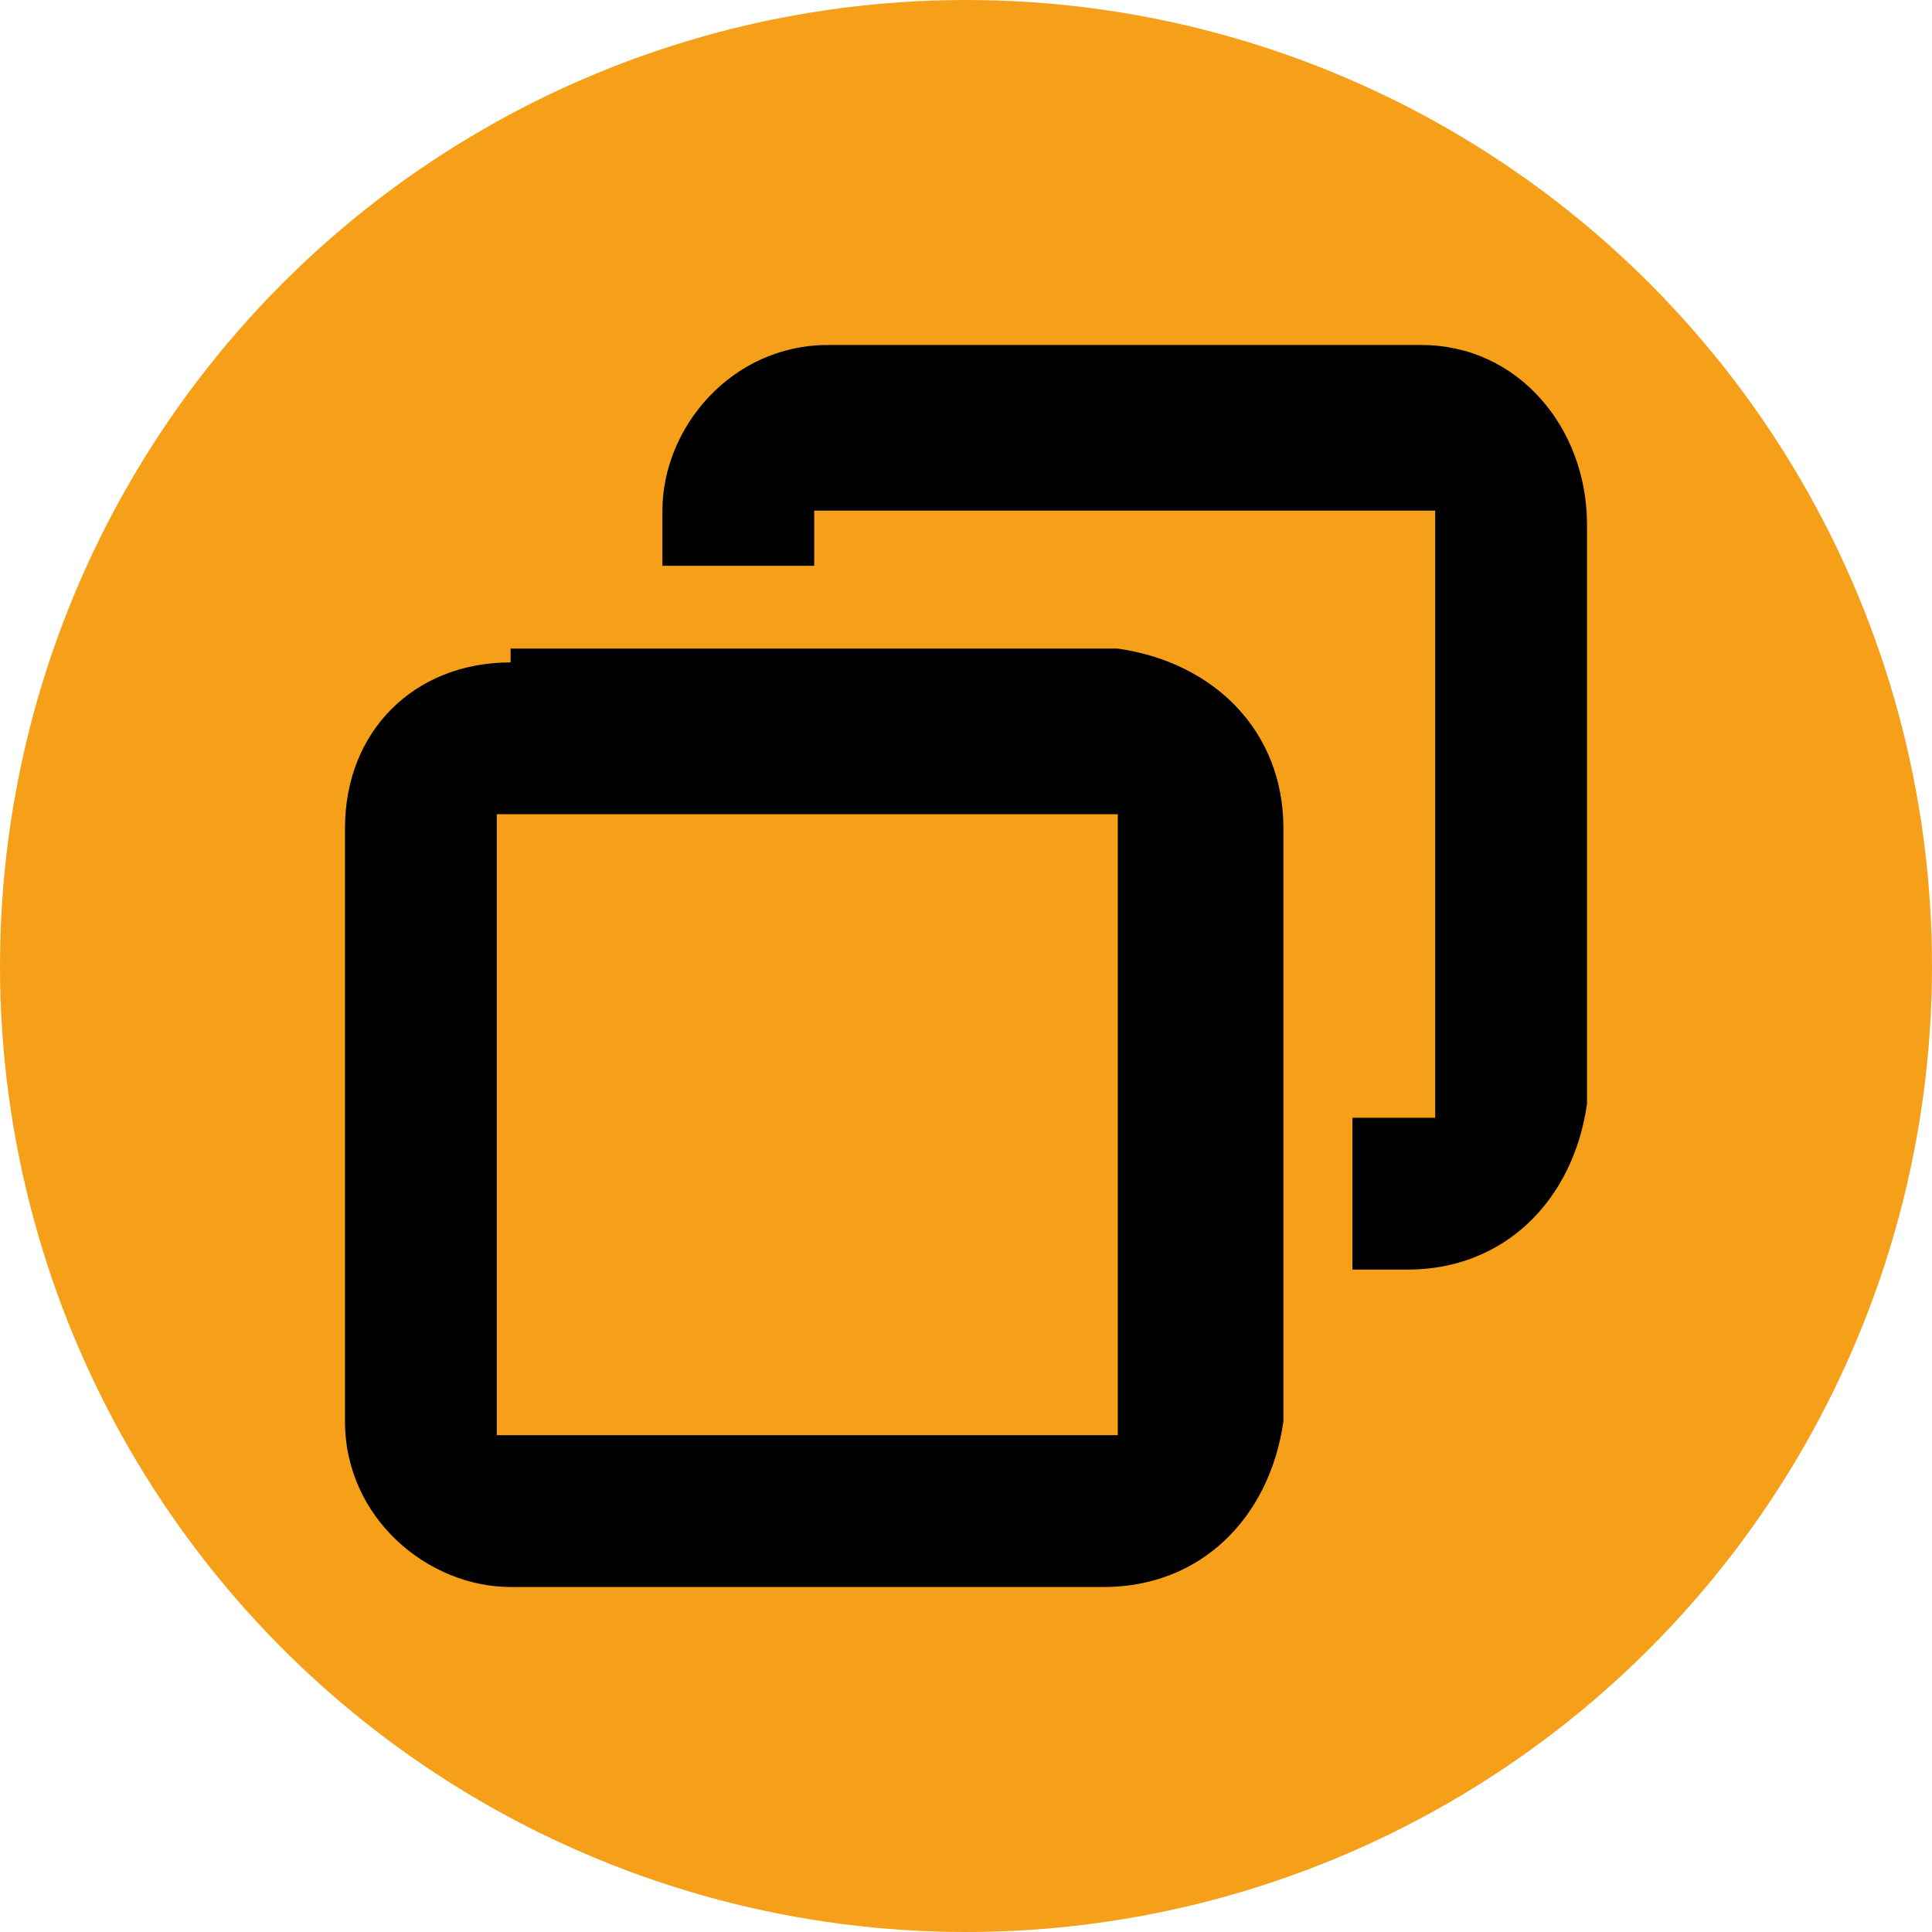 <?xml version="1.0" encoding="utf-8"?>
<!-- Generator: Adobe Illustrator 21.0.2, SVG Export Plug-In . SVG Version: 6.00 Build 0)  -->
<svg version="1.1" id="Calque_1" xmlns="http://www.w3.org/2000/svg" xmlns:xlink="http://www.w3.org/1999/xlink" x="0px" y="0px"
	 viewBox="0 0 14 14" style="enable-background:new 0 0 14 14;" xml:space="preserve">
<style type="text/css">
	.st0{fill:#F6A019;}
</style>
<title>boutons</title>
<circle class="st0" cx="7" cy="7" r="7"/>
<path d="M6,2.5L6,2.5c-0.7,0-1.2,0.6-1.2,1.2c0,0,0,0,0,0v0.4h1.1V3.7h4.5v4.4H9.8v1.1h0.4c0.7,0,1.2-0.5,1.3-1.2V3.8l0,0
	c0-0.7-0.5-1.3-1.2-1.3c0,0-0.1,0-0.1,0H6z M3.7,4.8L3.7,4.8C3,4.8,2.5,5.3,2.5,6c0,0,0,0,0,0v4.3l0,0c0,0.7,0.6,1.2,1.2,1.2H8
	c0.7,0,1.2-0.5,1.3-1.2V6l0,0c0-0.7-0.5-1.2-1.2-1.3c0,0-0.1,0-0.1,0H3.7z M8.1,10.4H3.6V5.9h4.5V10.4z"/>
</svg>
